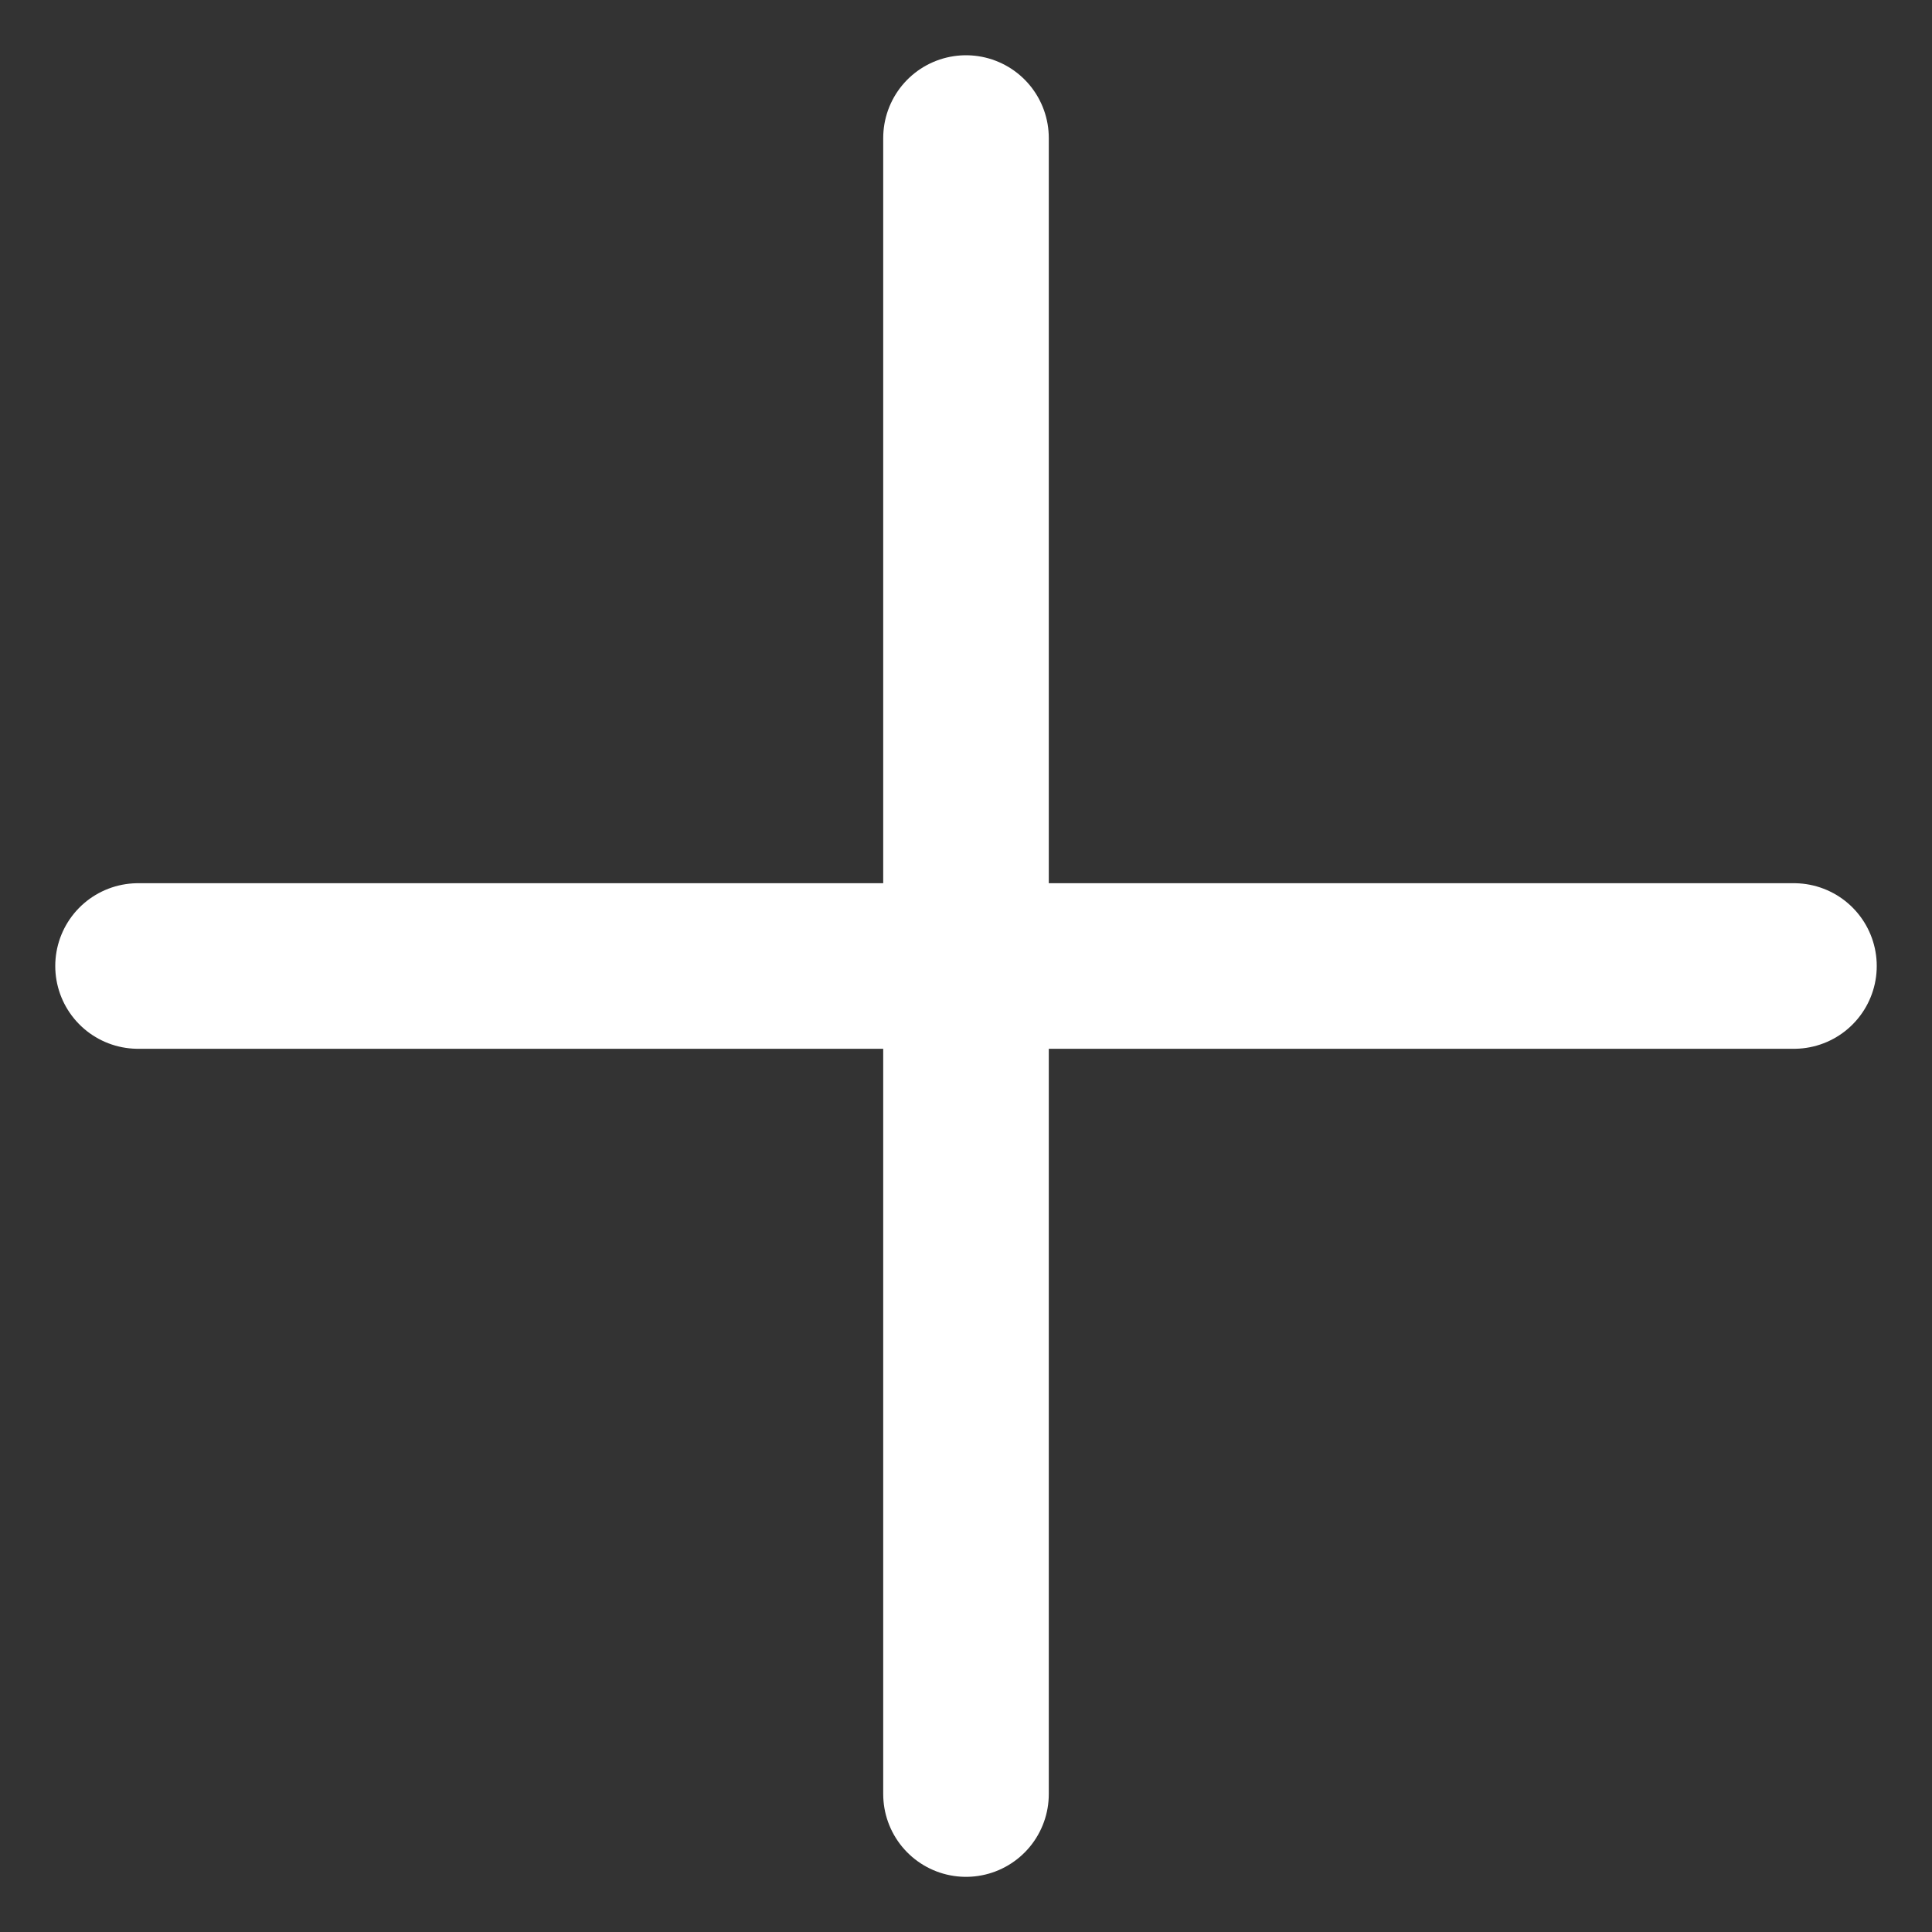 <svg width="20" height="20" viewBox="0 0 20 20" fill="none" xmlns="http://www.w3.org/2000/svg">
<rect x="0" y="0" width="20" height="20" fill="#333333" stroke="none"/>
<g clip-path="url(#clip0_146_964)">
<path d="M10 1.429V18.572" stroke="white" stroke-width="1.714" stroke-linecap="round"/>
<path d="M18.571 10H1.429Z" fill="#D9D9D9"/>
<path d="M18.571 10H1.429" stroke="white" stroke-width="1.714" stroke-linecap="round"/>
</g>
<defs>
<clipPath id="clip0_146_964">
<rect width="20" height="20" fill="white"/>
</clipPath>
</defs>
</svg>
